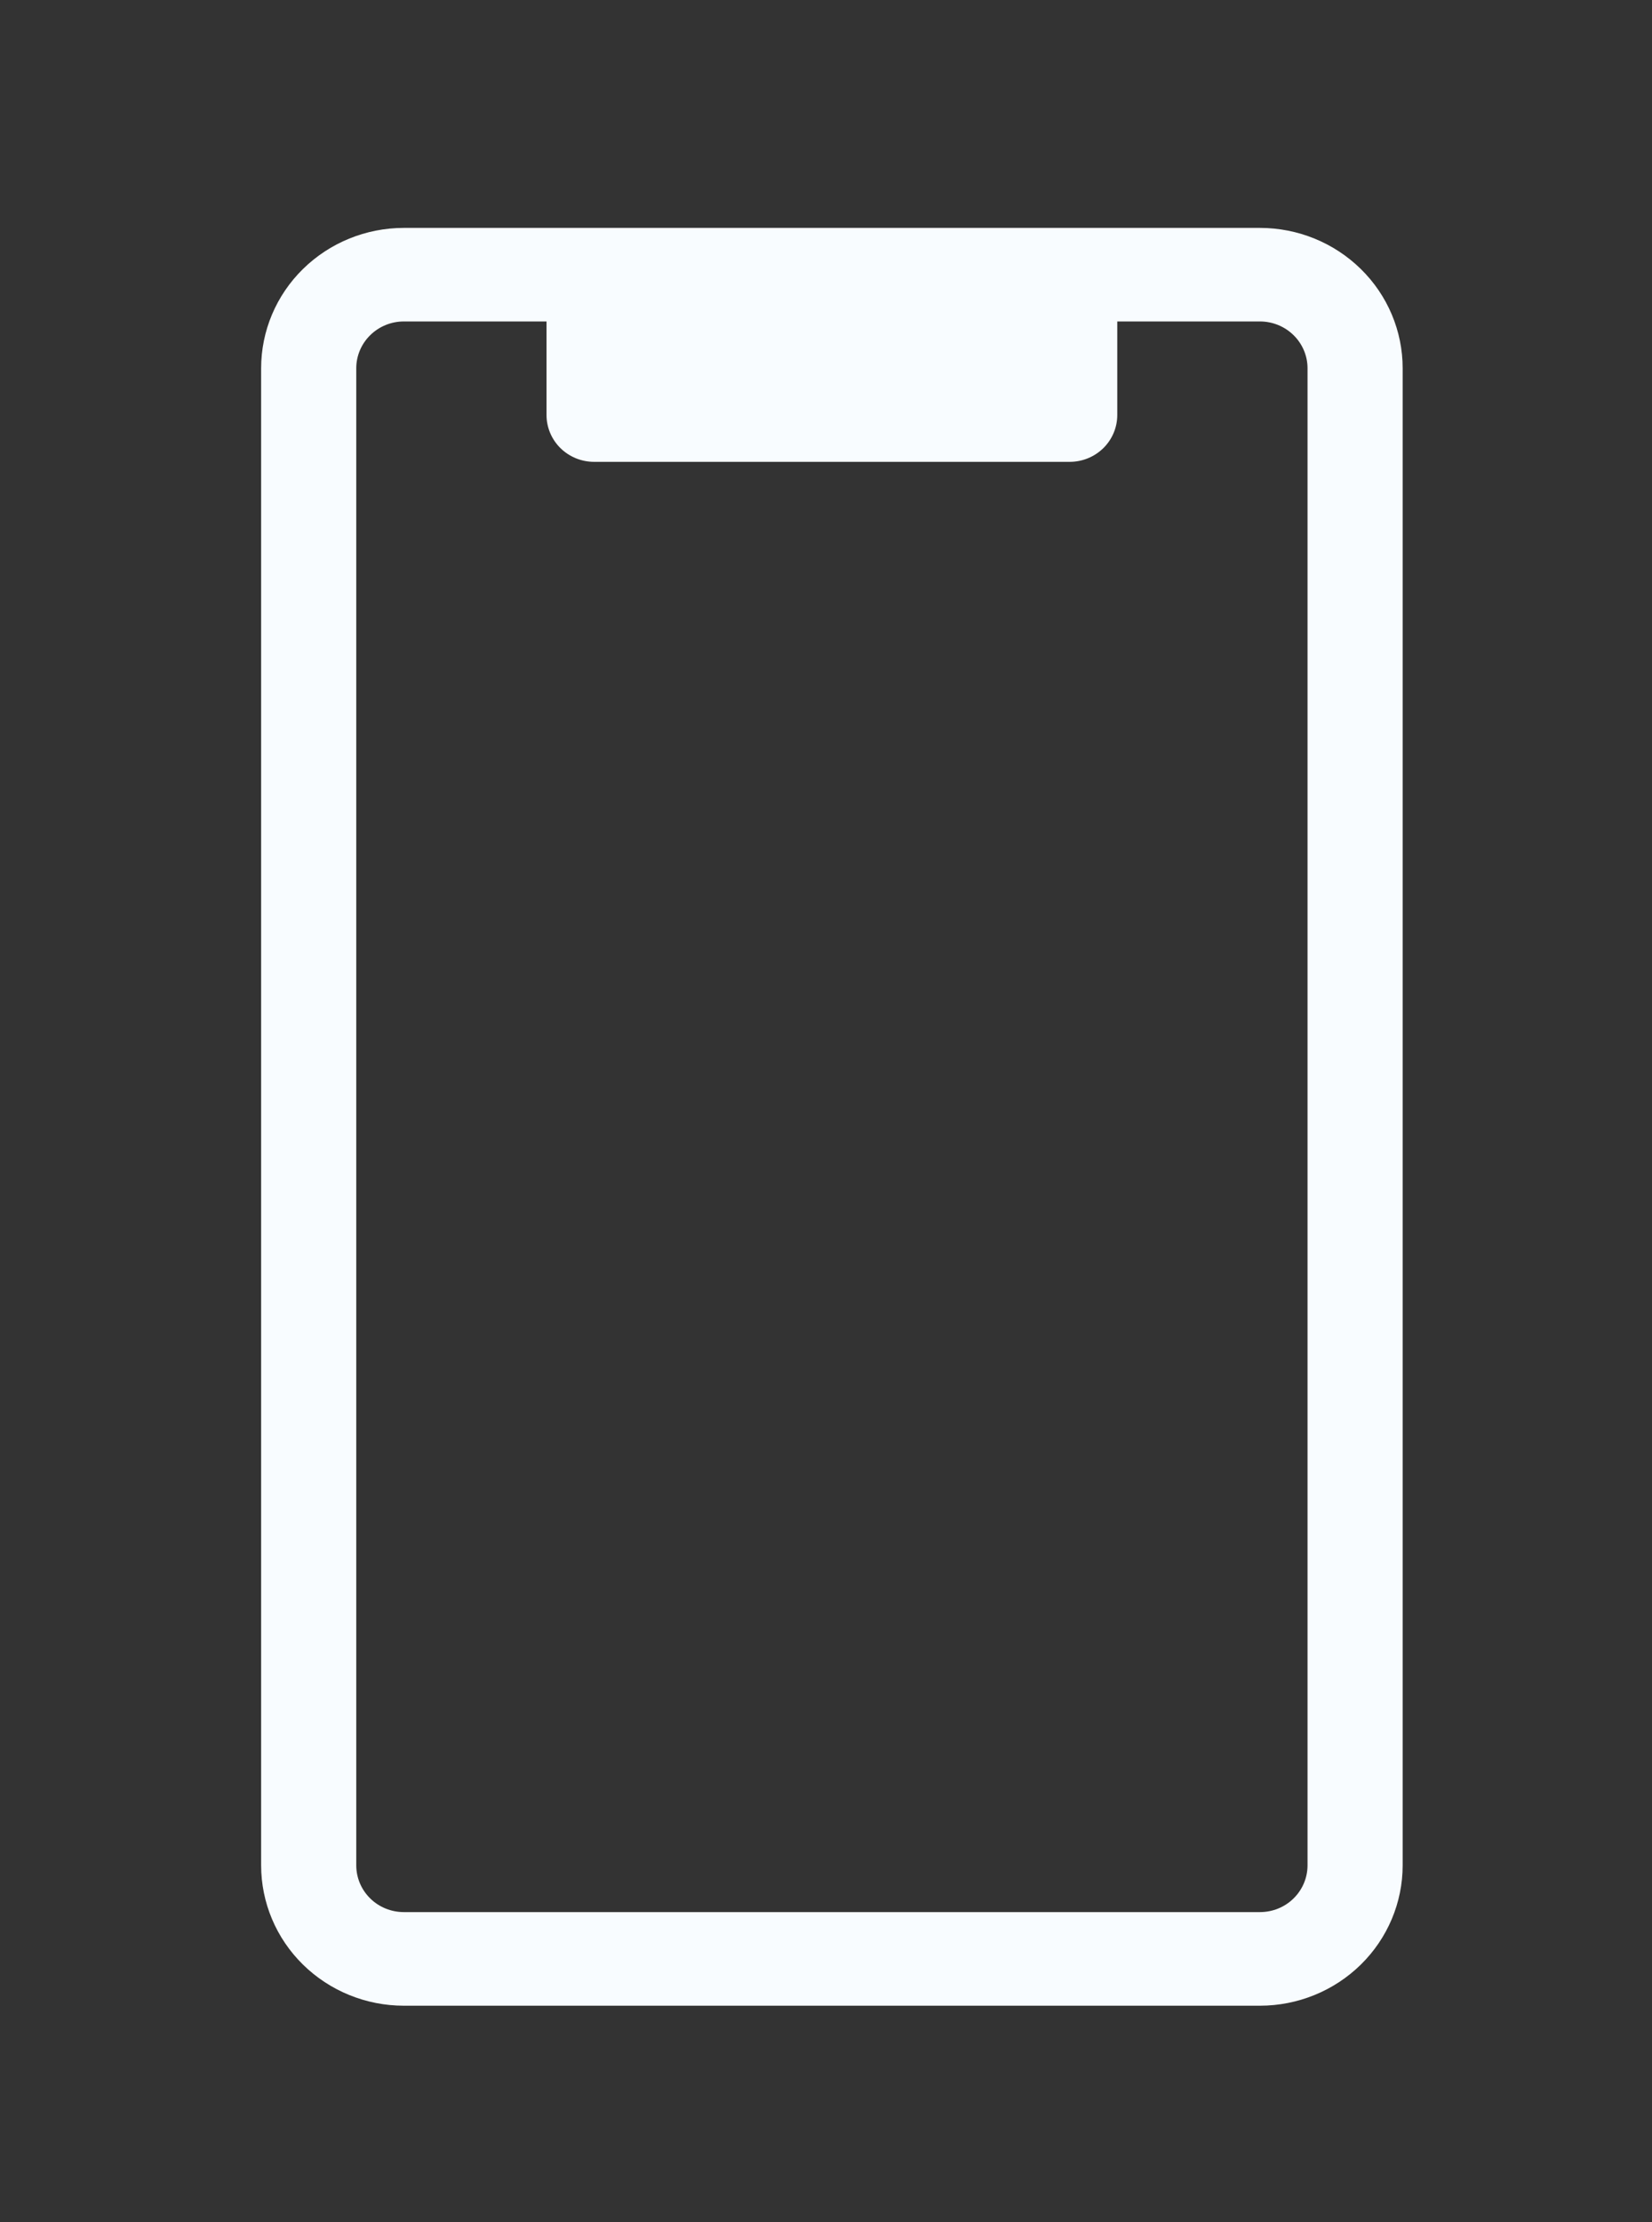 <svg width="29" height="39" viewBox="0 0 29 39" fill="none" xmlns="http://www.w3.org/2000/svg">
<rect x="0" y="0" width="29" height="39" fill="#333333" stroke="none"/>
<path fill-rule="evenodd" clip-rule="evenodd" d="M7.089 4C6.425 4 5.788 4.26 5.318 4.722C4.848 5.183 4.584 5.81 4.584 6.463V32.739C4.584 33.393 4.848 34.019 5.318 34.481C5.788 34.943 6.425 35.203 7.089 35.203H22.118C22.782 35.203 23.419 34.943 23.889 34.481C24.359 34.019 24.623 33.393 24.623 32.739V6.463C24.623 5.81 24.359 5.183 23.889 4.722C23.419 4.26 22.782 4 22.118 4H7.089ZM6.254 6.463C6.254 6.246 6.342 6.037 6.499 5.883C6.655 5.729 6.868 5.642 7.089 5.642H9.594V7.285C9.594 7.502 9.682 7.711 9.838 7.865C9.995 8.019 10.207 8.106 10.429 8.106H18.778C19 8.106 19.212 8.019 19.369 7.865C19.525 7.711 19.613 7.502 19.613 7.285V5.642H22.118C22.339 5.642 22.552 5.729 22.708 5.883C22.865 6.037 22.953 6.246 22.953 6.463V32.739C22.953 32.957 22.865 33.166 22.708 33.32C22.552 33.474 22.339 33.56 22.118 33.56H7.089C6.868 33.56 6.655 33.474 6.499 33.32C6.342 33.166 6.254 32.957 6.254 32.739V6.463Z" fill="#F8FCFF"/>
</svg>
